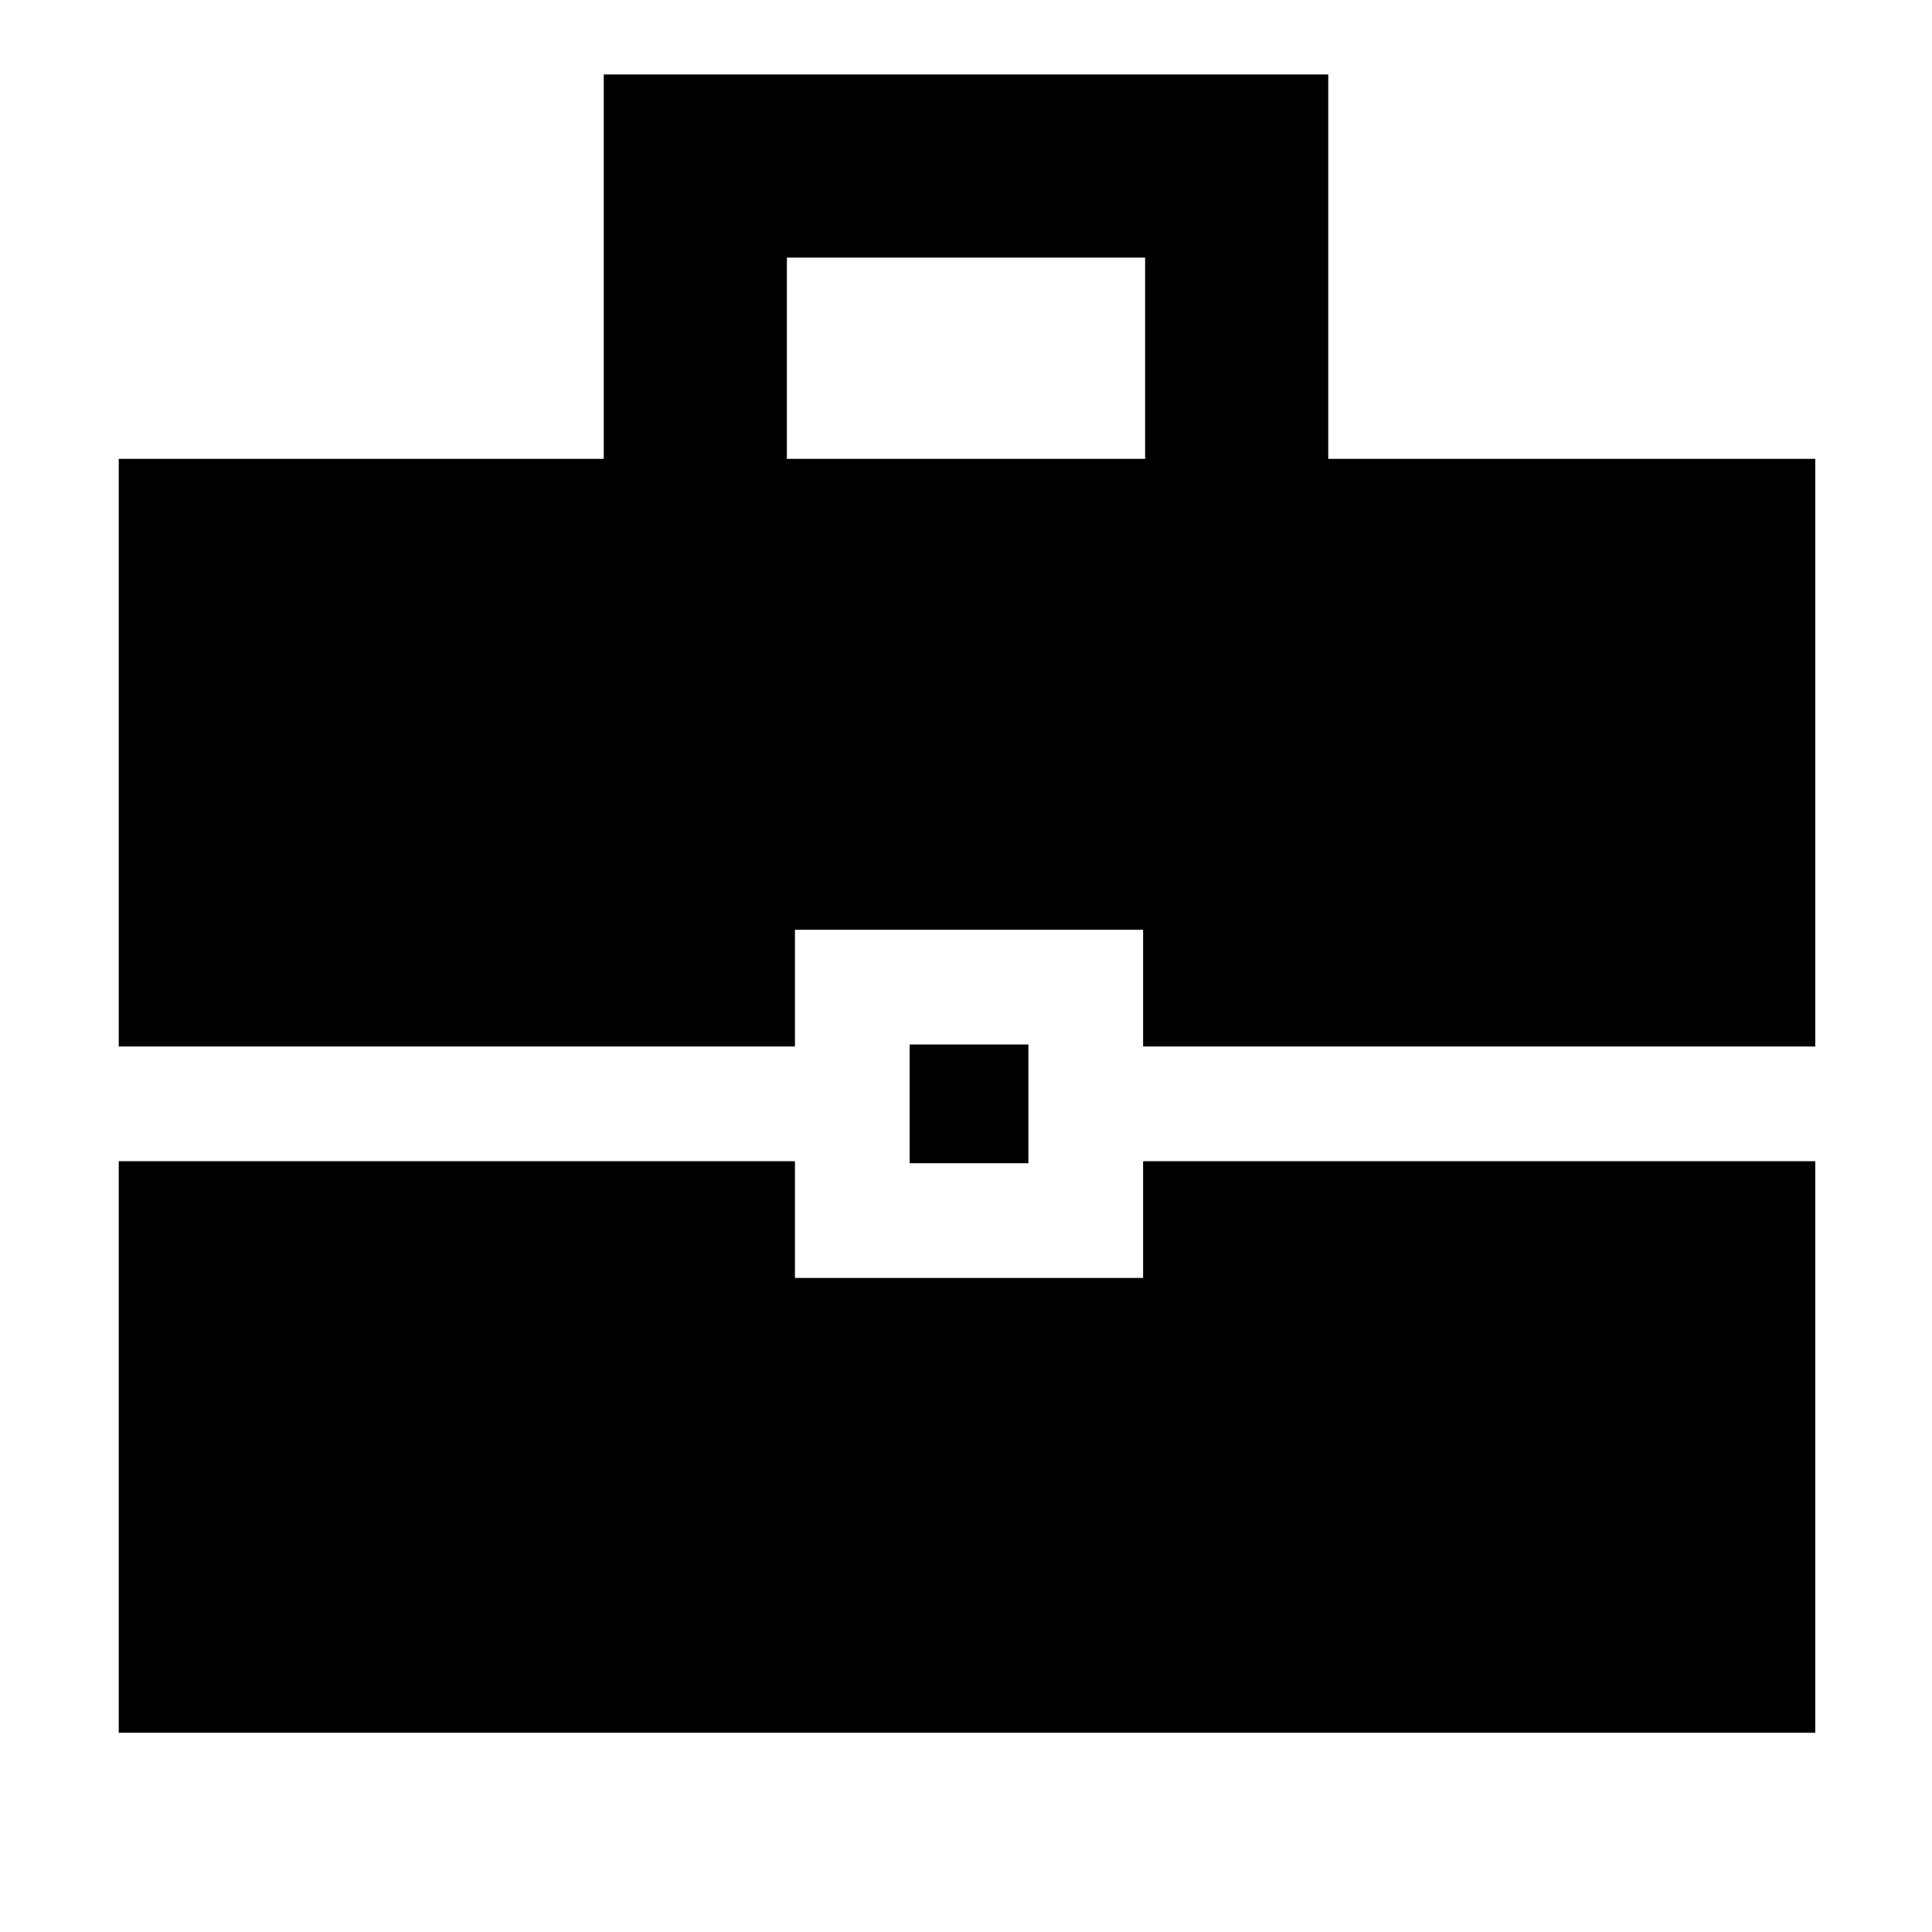 <svg xmlns="http://www.w3.org/2000/svg" height="48" viewBox="0 -960 960 960" width="48"><path d="M59-99v-284h336v58h173v-58h334v284H59Zm393-283v-59h59v59h-59ZM59-440v-292h241v-191h360v191h242v292H568v-58H395v58H59Zm332-292h178v-100H391v100Z"/></svg>